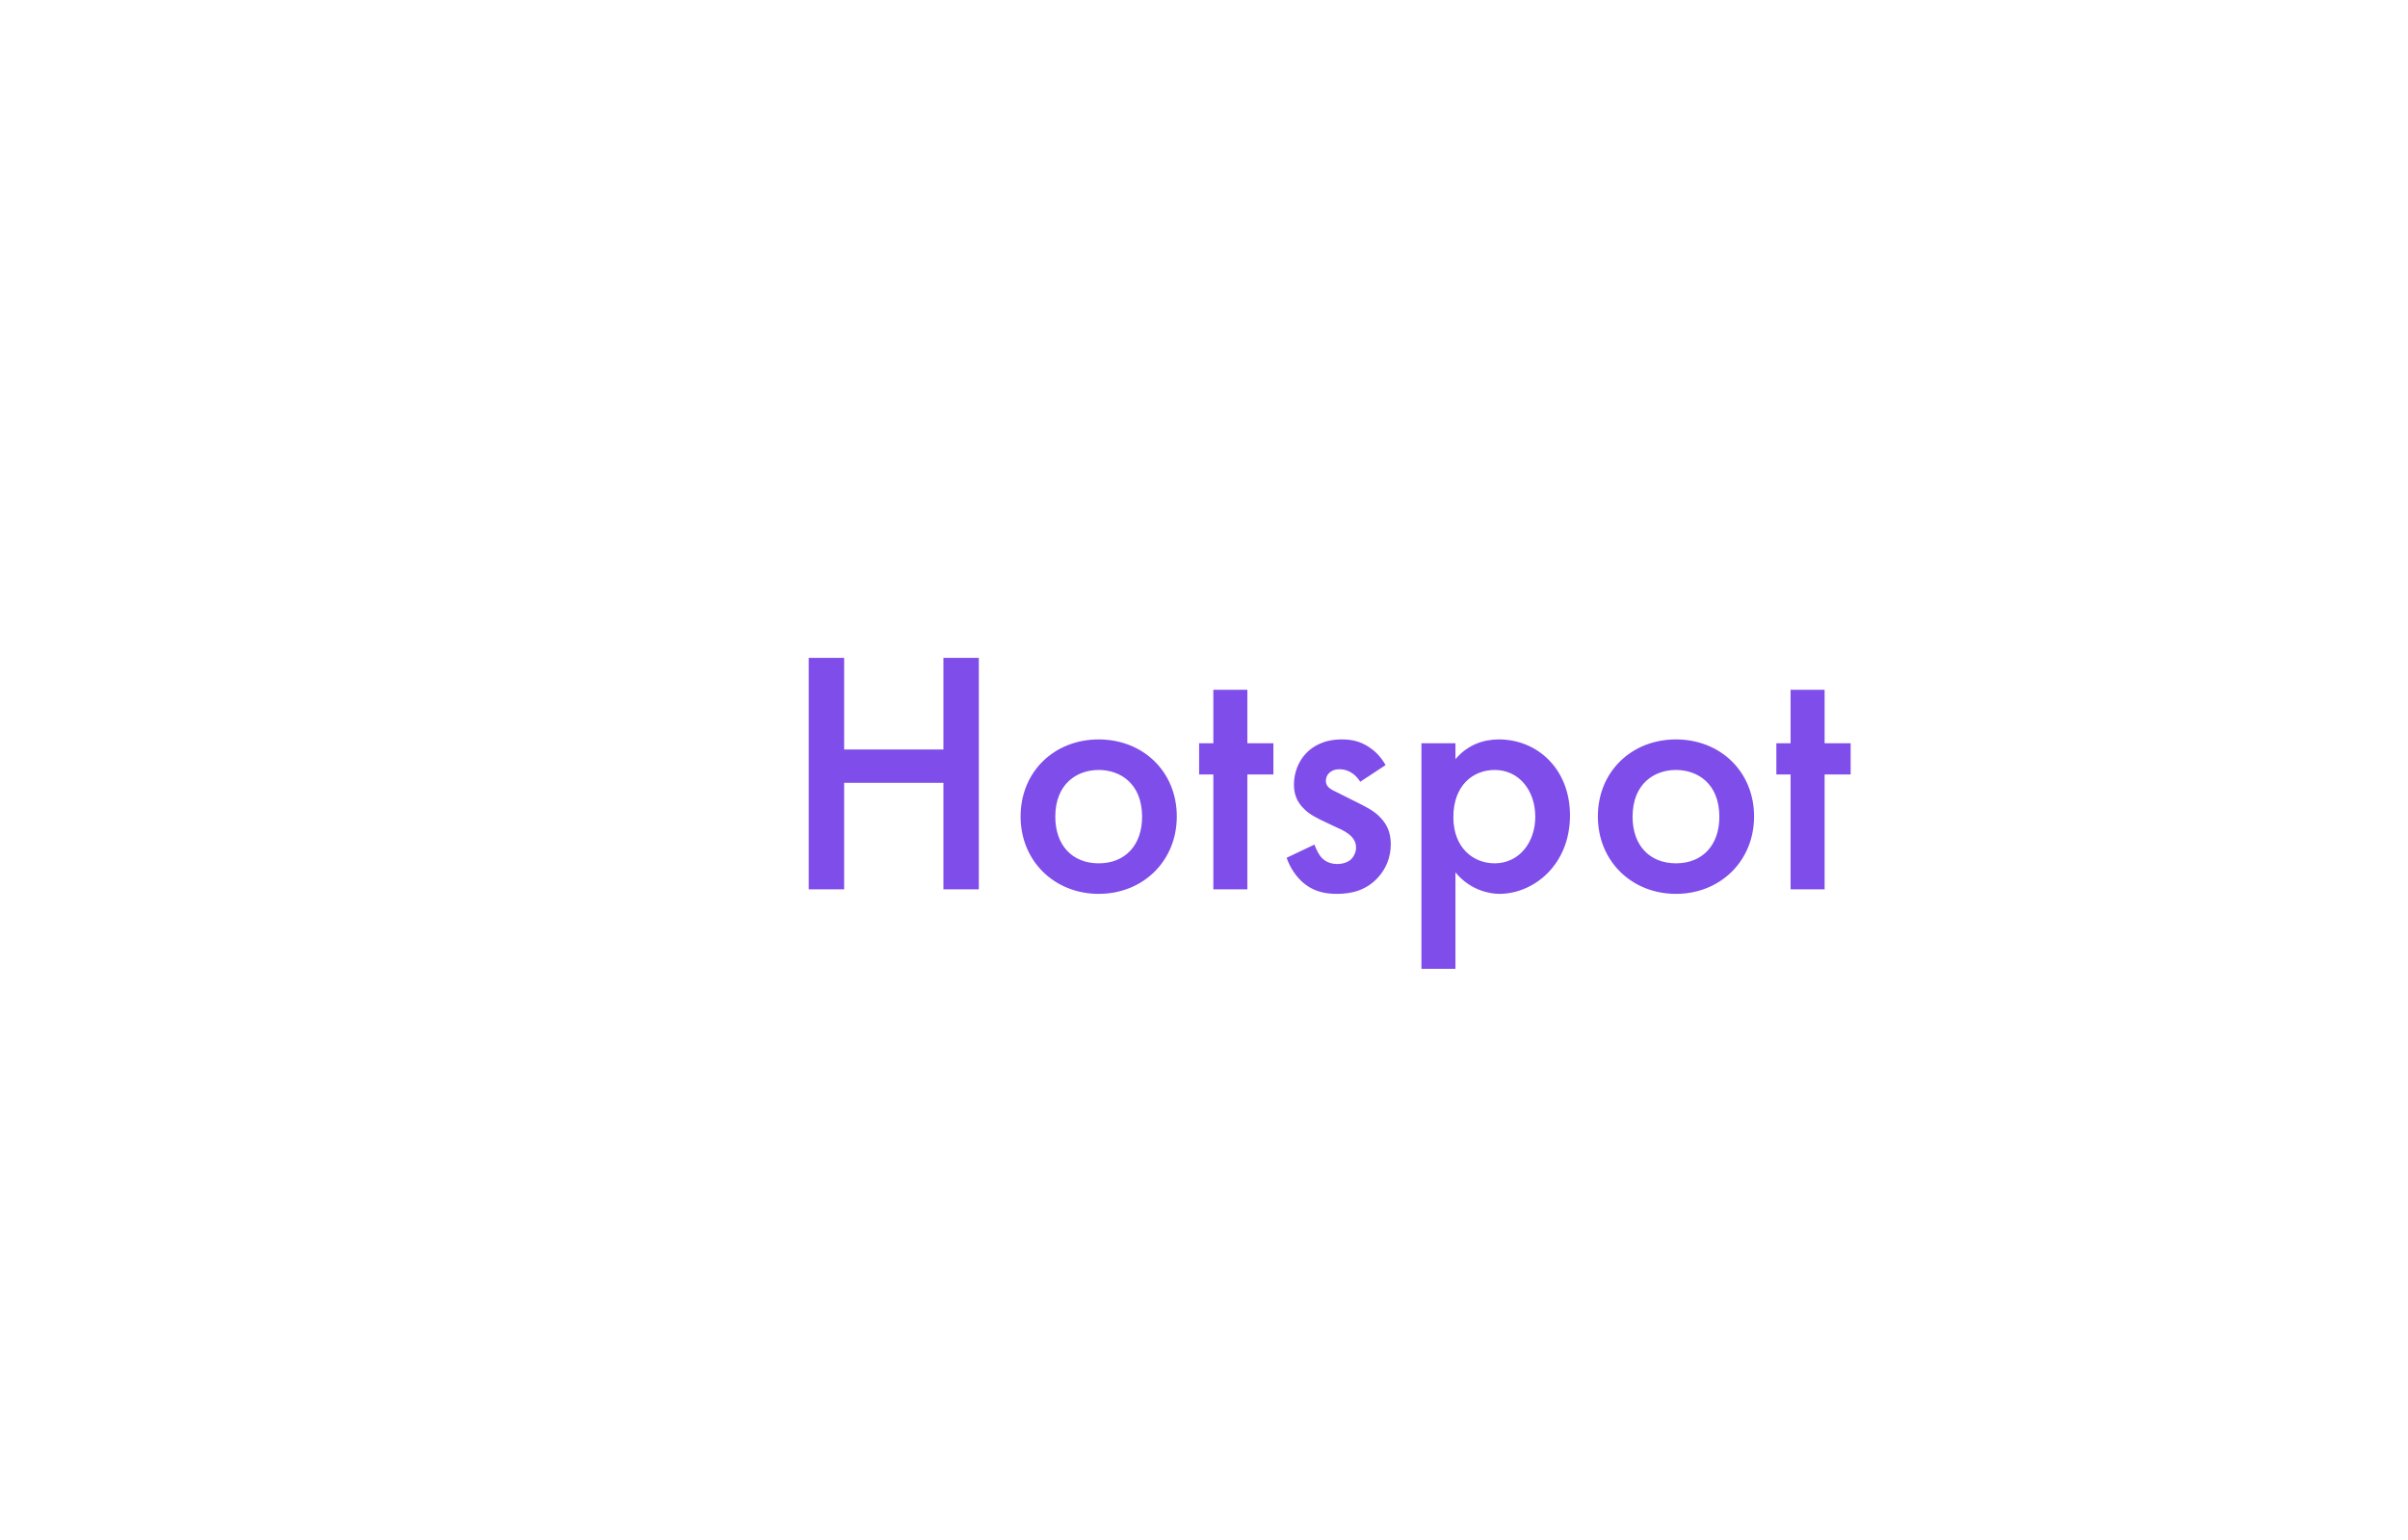 <svg width="111" height="71" viewBox="0 0 111 71" fill="none" xmlns="http://www.w3.org/2000/svg">
<g filter="url(#filter0_d_2795_4832)">
<path d="M11.283 33.115C11.377 33.018 11.732 32.605 12.064 32.265C14.005 30.127 19.071 26.627 21.723 25.558C22.125 25.387 23.143 25.023 23.687 25C24.209 25 24.705 25.12 25.179 25.363C25.77 25.703 26.244 26.238 26.504 26.87C26.672 27.308 26.931 28.62 26.931 28.643C27.191 30.078 27.334 32.41 27.334 34.987C27.334 37.442 27.191 39.678 26.978 41.135C26.954 41.158 26.694 42.788 26.41 43.347C25.889 44.367 24.871 45 23.782 45L23.687 45C22.978 44.975 21.486 44.342 21.486 44.318C18.977 43.248 14.028 39.92 12.039 37.708C12.039 37.708 11.479 37.14 11.236 36.785C10.856 36.275 10.667 35.643 10.667 35.012C10.667 34.307 10.88 33.65 11.283 33.115Z" fill="white"/>
<rect x="21" y="10" width="80" height="51" rx="20" fill="white"/>
<path d="M38.912 30.328V34.552H43.488V30.328H45.12V41H43.488V36.088H38.912V41H37.28V30.328H38.912ZM50.646 34.088C52.678 34.088 54.246 35.56 54.246 37.64C54.246 39.704 52.678 41.208 50.646 41.208C48.614 41.208 47.046 39.704 47.046 37.64C47.046 35.56 48.614 34.088 50.646 34.088ZM50.646 39.8C51.878 39.8 52.646 38.952 52.646 37.656C52.646 36.12 51.638 35.496 50.646 35.496C49.654 35.496 48.646 36.12 48.646 37.656C48.646 38.952 49.414 39.8 50.646 39.8ZM58.699 35.704H57.499V41H55.931V35.704H55.275V34.264H55.931V31.8H57.499V34.264H58.699V35.704ZM63.87 35.272L62.702 36.04C62.542 35.784 62.238 35.464 61.742 35.464C61.518 35.464 61.358 35.544 61.262 35.64C61.182 35.72 61.118 35.848 61.118 35.992C61.118 36.168 61.198 36.28 61.342 36.376C61.438 36.44 61.534 36.472 61.87 36.648L62.67 37.048C63.022 37.224 63.358 37.4 63.614 37.672C63.982 38.04 64.11 38.456 64.11 38.92C64.11 39.528 63.886 40.056 63.518 40.456C62.99 41.032 62.334 41.208 61.63 41.208C61.198 41.208 60.654 41.144 60.174 40.776C59.79 40.488 59.47 40.024 59.31 39.544L60.59 38.936C60.67 39.16 60.814 39.448 60.958 39.576C61.054 39.672 61.278 39.832 61.646 39.832C61.886 39.832 62.142 39.752 62.286 39.608C62.414 39.48 62.51 39.272 62.51 39.08C62.51 38.888 62.446 38.728 62.302 38.568C62.11 38.376 61.886 38.264 61.63 38.152L61.054 37.88C60.75 37.736 60.382 37.56 60.126 37.304C59.774 36.968 59.646 36.6 59.646 36.168C59.646 35.624 59.854 35.096 60.206 34.728C60.51 34.408 61.022 34.088 61.854 34.088C62.334 34.088 62.718 34.184 63.102 34.44C63.326 34.584 63.63 34.84 63.87 35.272ZM67.091 40.216V44.664H65.523V34.264H67.091V35C67.667 34.312 68.419 34.088 69.091 34.088C70.867 34.088 72.371 35.448 72.371 37.592C72.371 39.864 70.707 41.208 69.107 41.208C68.739 41.208 67.795 41.08 67.091 40.216ZM68.899 35.496C67.907 35.496 66.995 36.2 66.995 37.672C66.995 39.08 67.907 39.8 68.899 39.8C70.035 39.8 70.771 38.824 70.771 37.656C70.771 36.456 70.035 35.496 68.899 35.496ZM77.256 34.088C79.288 34.088 80.856 35.56 80.856 37.64C80.856 39.704 79.288 41.208 77.256 41.208C75.224 41.208 73.656 39.704 73.656 37.64C73.656 35.56 75.224 34.088 77.256 34.088ZM77.256 39.8C78.488 39.8 79.256 38.952 79.256 37.656C79.256 36.12 78.248 35.496 77.256 35.496C76.264 35.496 75.256 36.12 75.256 37.656C75.256 38.952 76.024 39.8 77.256 39.8ZM85.308 35.704H84.108V41H82.54V35.704H81.884V34.264H82.54V31.8H84.108V34.264H85.308V35.704Z" fill="#7F4DEA"/>
</g>
<defs>
<filter id="filter0_d_2795_4832" x="0.667" y="0" width="110.333" height="71" filterUnits="userSpaceOnUse" color-interpolation-filters="sRGB">
<feFlood flood-opacity="0" result="BackgroundImageFix"/>
<feColorMatrix in="SourceAlpha" type="matrix" values="0 0 0 0 0 0 0 0 0 0 0 0 0 0 0 0 0 0 127 0" result="hardAlpha"/>
<feOffset/>
<feGaussianBlur stdDeviation="5"/>
<feComposite in2="hardAlpha" operator="out"/>
<feColorMatrix type="matrix" values="0 0 0 0 0 0 0 0 0 0 0 0 0 0 0 0 0 0 0.2 0"/>
<feBlend mode="normal" in2="BackgroundImageFix" result="effect1_dropShadow_2795_4832"/>
<feBlend mode="normal" in="SourceGraphic" in2="effect1_dropShadow_2795_4832" result="shape"/>
</filter>
</defs>
</svg>
